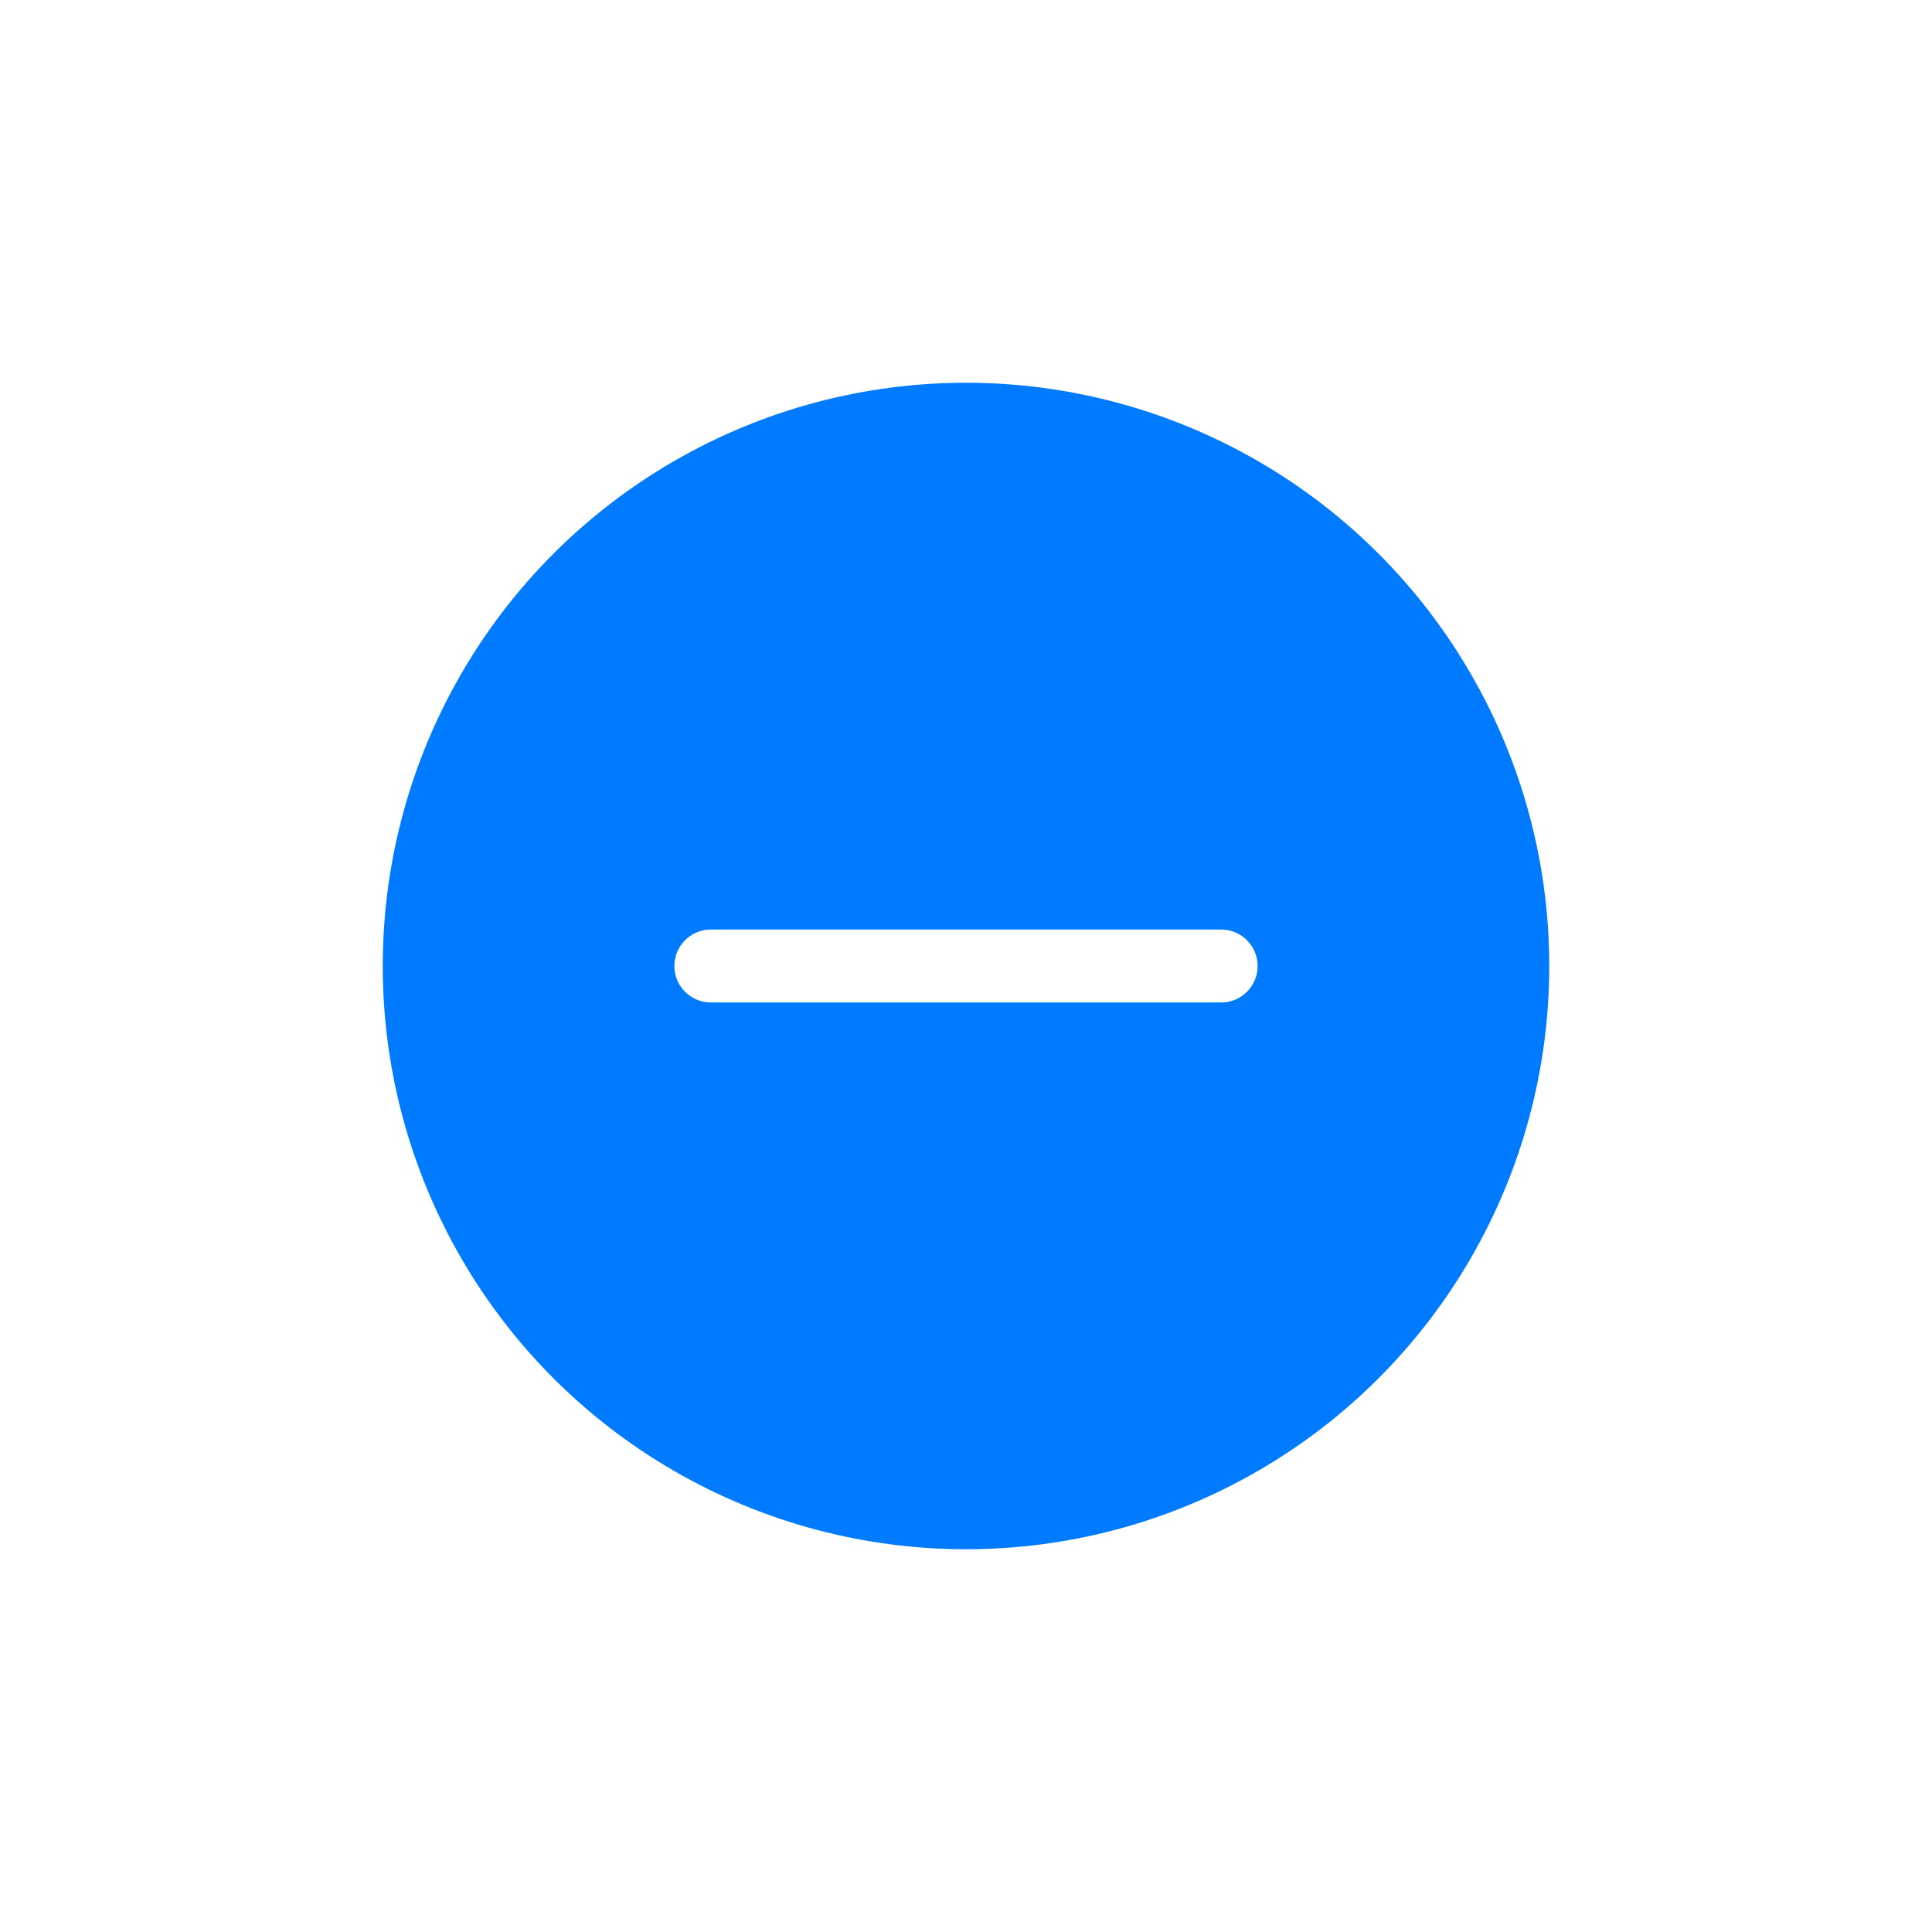 <svg width="53" height="53" viewBox="0 0 53 53" fill="none" xmlns="http://www.w3.org/2000/svg">
<g filter="url(#filter0_d_17_326)">
<circle cx="26.5" cy="26.5" r="16" fill="#007AFF"/>
</g>
<line x1="19.5" y1="26.5" x2="33.5" y2="26.5" stroke="white" stroke-width="2" stroke-linecap="round"/>
<defs>
<filter id="filter0_d_17_326" x="0.5" y="0.5" width="52" height="52" filterUnits="userSpaceOnUse" color-interpolation-filters="sRGB">
<feFlood flood-opacity="0" result="BackgroundImageFix"/>
<feColorMatrix in="SourceAlpha" type="matrix" values="0 0 0 0 0 0 0 0 0 0 0 0 0 0 0 0 0 0 127 0" result="hardAlpha"/>
<feOffset/>
<feGaussianBlur stdDeviation="5"/>
<feComposite in2="hardAlpha" operator="out"/>
<feColorMatrix type="matrix" values="0 0 0 0 0.949 0 0 0 0 0.6 0 0 0 0 0.29 0 0 0 0.15 0"/>
<feBlend mode="normal" in2="BackgroundImageFix" result="effect1_dropShadow_17_326"/>
<feBlend mode="normal" in="SourceGraphic" in2="effect1_dropShadow_17_326" result="shape"/>
</filter>
</defs>
</svg>
